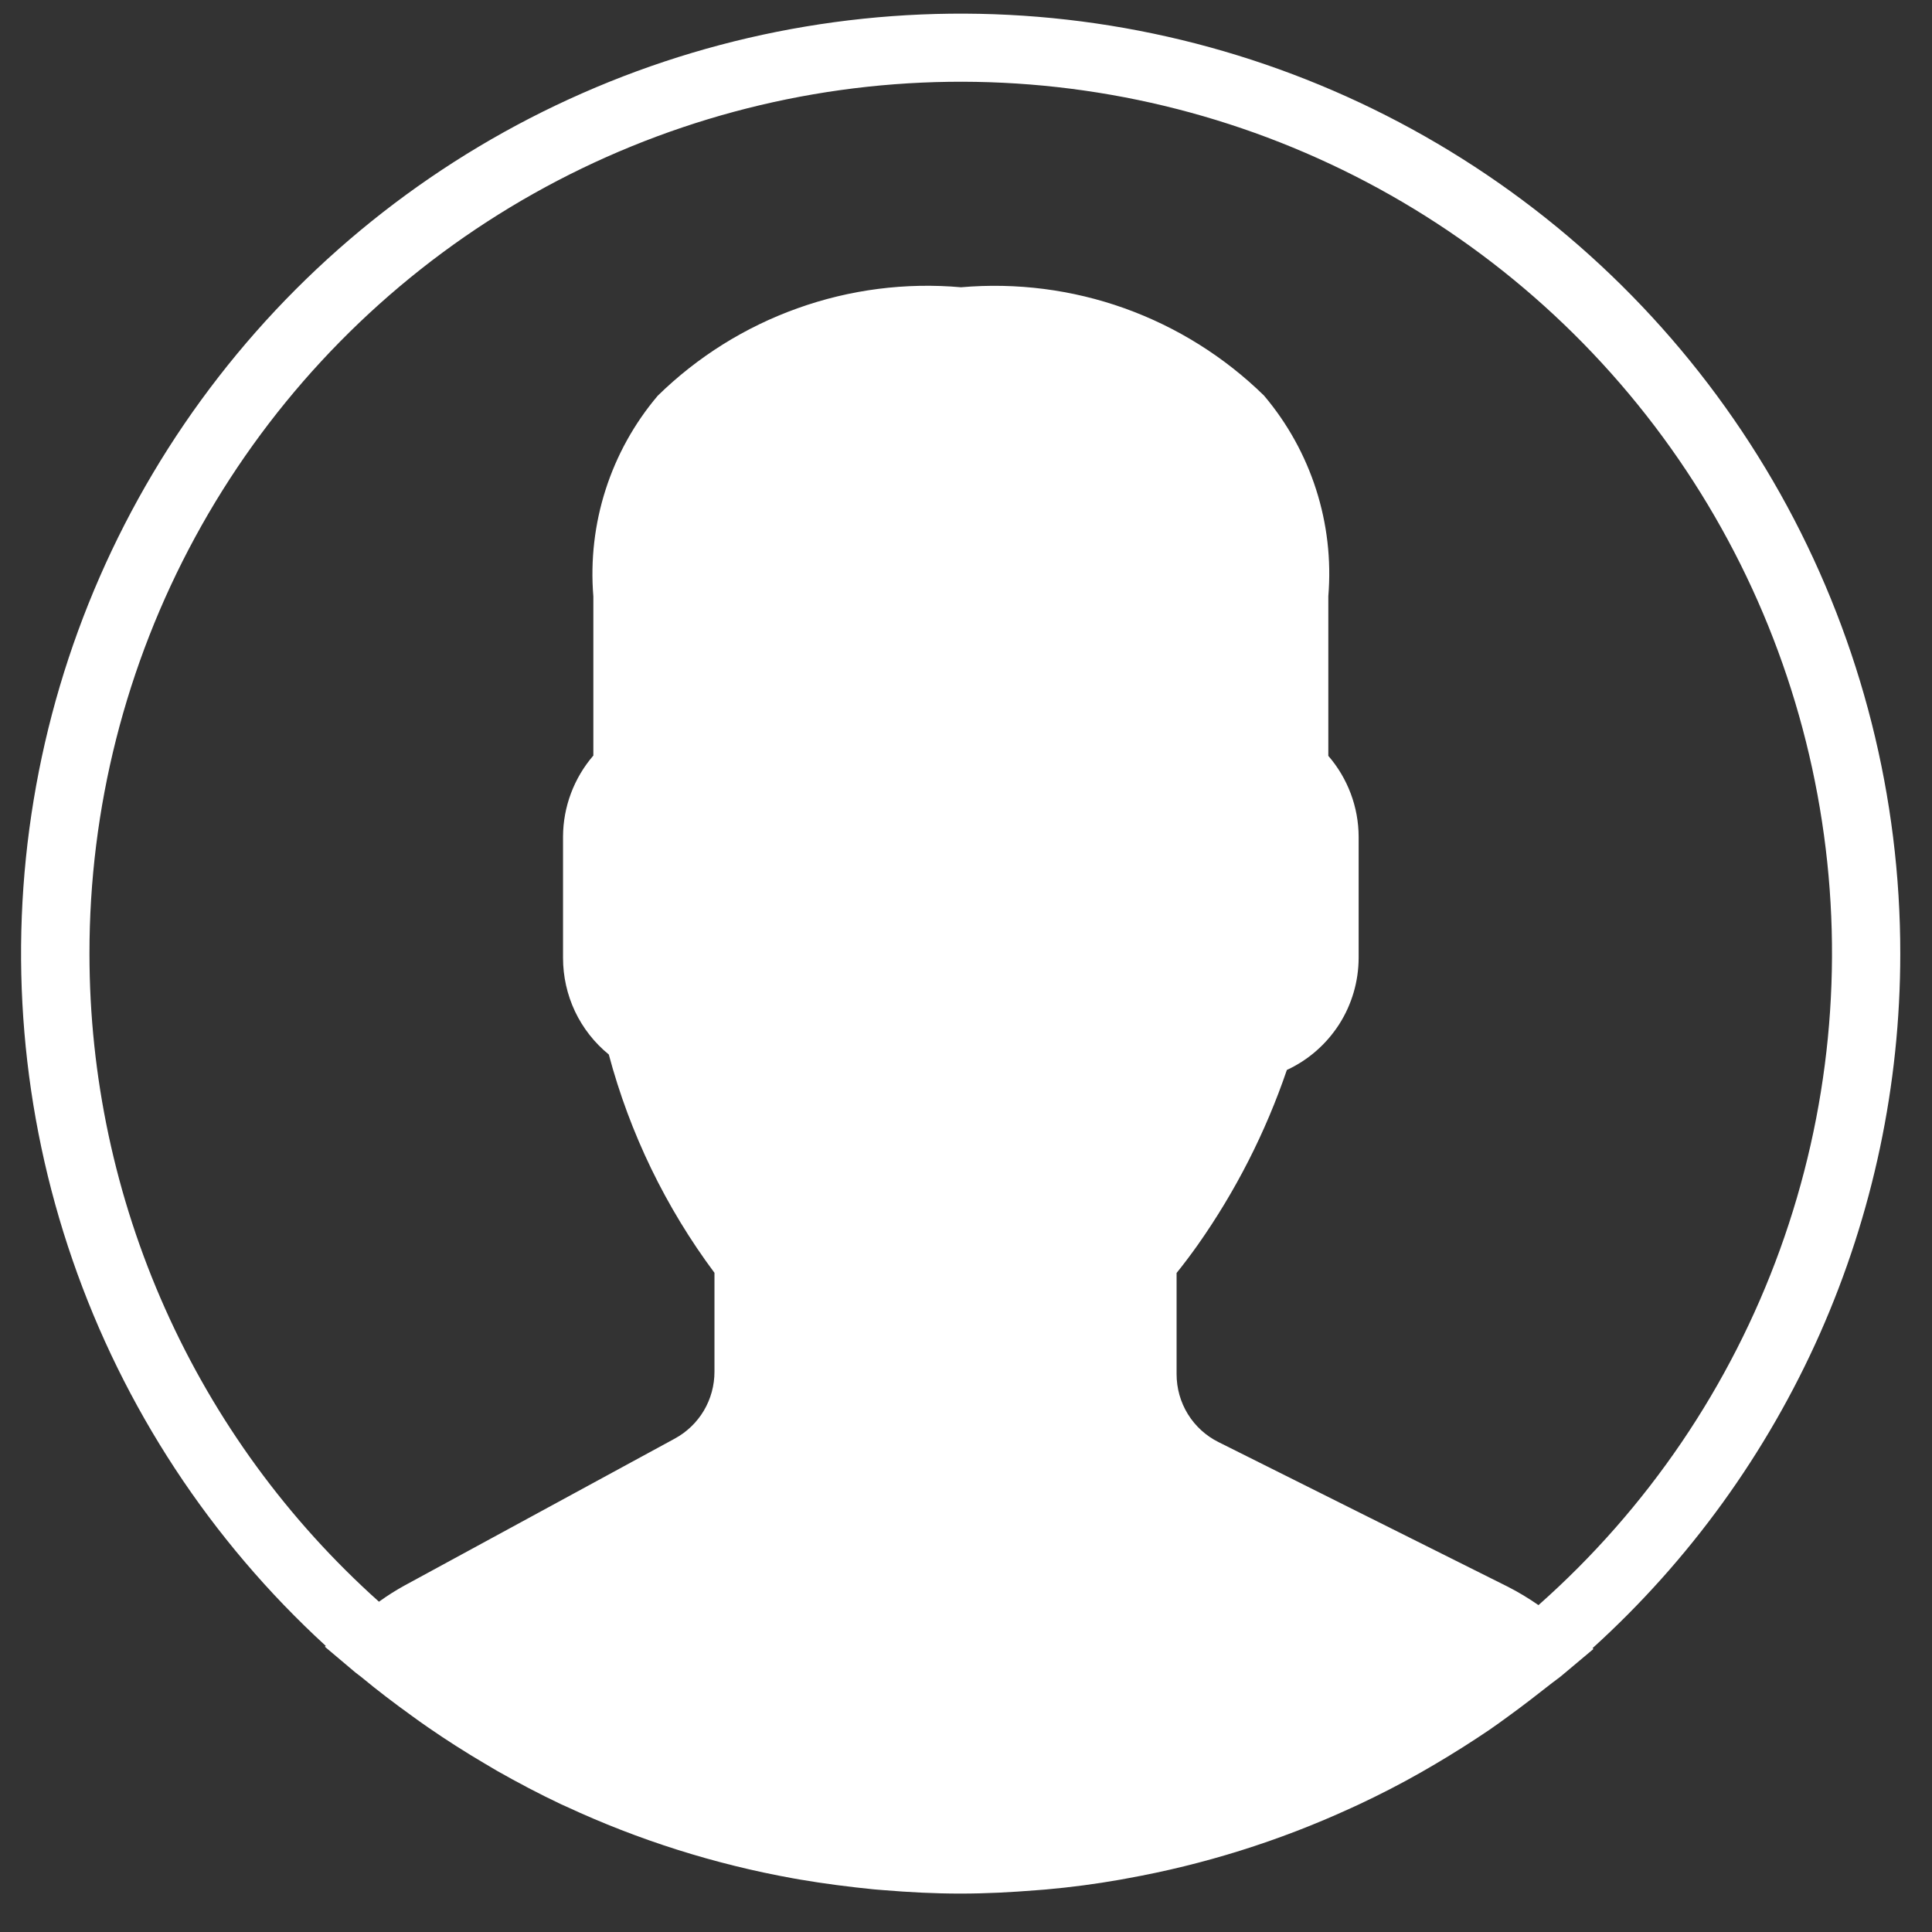 <svg width="26" height="26" viewBox="0 0 26 26" fill="none" xmlns="http://www.w3.org/2000/svg">
<rect x="0" y="0" width="26" height="26" fill="#333333" stroke="none"/>
<path d="M25.573 12.836C25.575 10.733 25.051 8.663 24.051 6.813C23.05 4.963 21.604 3.392 19.843 2.242C18.083 1.092 16.063 0.399 13.967 0.226C11.871 0.054 9.765 0.406 7.84 1.253C5.914 2.099 4.231 3.412 2.941 5.073C1.651 6.734 0.796 8.691 0.453 10.766C0.11 12.841 0.289 14.968 0.976 16.956C1.662 18.944 2.834 20.729 4.384 22.15L4.372 22.161L4.782 22.507C4.809 22.53 4.838 22.548 4.864 22.57C5.082 22.751 5.308 22.922 5.538 23.088C5.612 23.142 5.687 23.196 5.763 23.248C6.009 23.418 6.26 23.578 6.518 23.73L6.687 23.83C6.969 23.99 7.257 24.142 7.551 24.281L7.616 24.31C8.59 24.763 9.618 25.088 10.674 25.278L10.759 25.293C11.092 25.35 11.428 25.393 11.769 25.427L11.894 25.437C12.233 25.465 12.576 25.483 12.924 25.483C13.272 25.483 13.608 25.465 13.946 25.438L14.074 25.428C14.412 25.398 14.745 25.354 15.074 25.296L15.16 25.28C16.201 25.094 17.214 24.776 18.175 24.335L18.284 24.285C18.568 24.152 18.846 24.009 19.117 23.855L19.317 23.739C19.564 23.593 19.808 23.439 20.044 23.279C20.129 23.221 20.212 23.16 20.296 23.099C20.496 22.954 20.696 22.799 20.889 22.647C20.932 22.613 20.978 22.583 21.02 22.547L21.444 22.191L21.432 22.18C22.736 20.998 23.778 19.556 24.492 17.947C25.205 16.337 25.573 14.597 25.573 12.836ZM1.204 12.836C1.202 10.878 1.691 8.95 2.626 7.229C3.561 5.508 4.912 4.048 6.556 2.983C8.2 1.919 10.085 1.283 12.037 1.134C13.991 0.985 15.95 1.328 17.736 2.131C19.523 2.934 21.079 4.171 22.265 5.731C23.45 7.29 24.225 9.122 24.52 11.058C24.816 12.994 24.621 14.974 23.954 16.816C23.288 18.657 22.17 20.303 20.704 21.601C20.573 21.51 20.436 21.427 20.293 21.354L16.4 19.408C16.23 19.324 16.086 19.193 15.986 19.031C15.886 18.869 15.834 18.683 15.834 18.492V17.131C15.924 17.02 16.019 16.894 16.118 16.755C16.628 16.031 17.032 15.238 17.318 14.399C17.606 14.266 17.849 14.053 18.021 13.786C18.192 13.519 18.283 13.209 18.284 12.891V11.261C18.283 10.861 18.138 10.475 17.876 10.172V8.023C17.957 7.044 17.645 6.073 17.01 5.323C16.476 4.801 15.835 4.4 15.131 4.148C14.428 3.897 13.678 3.801 12.933 3.866C12.188 3.8 11.437 3.896 10.732 4.149C10.027 4.401 9.386 4.802 8.851 5.326C8.216 6.076 7.905 7.047 7.985 8.026V10.168C7.724 10.471 7.579 10.857 7.577 11.257V12.891C7.577 13.14 7.632 13.386 7.738 13.611C7.845 13.836 8 14.034 8.193 14.191C8.476 15.252 8.959 16.249 9.615 17.129V18.46C9.615 18.645 9.566 18.825 9.472 18.984C9.378 19.142 9.243 19.272 9.081 19.36L5.446 21.336C5.326 21.402 5.211 21.475 5.1 21.555C3.874 20.458 2.893 19.114 2.222 17.611C1.551 16.109 1.204 14.482 1.204 12.836Z" fill="white"/>
</svg>

